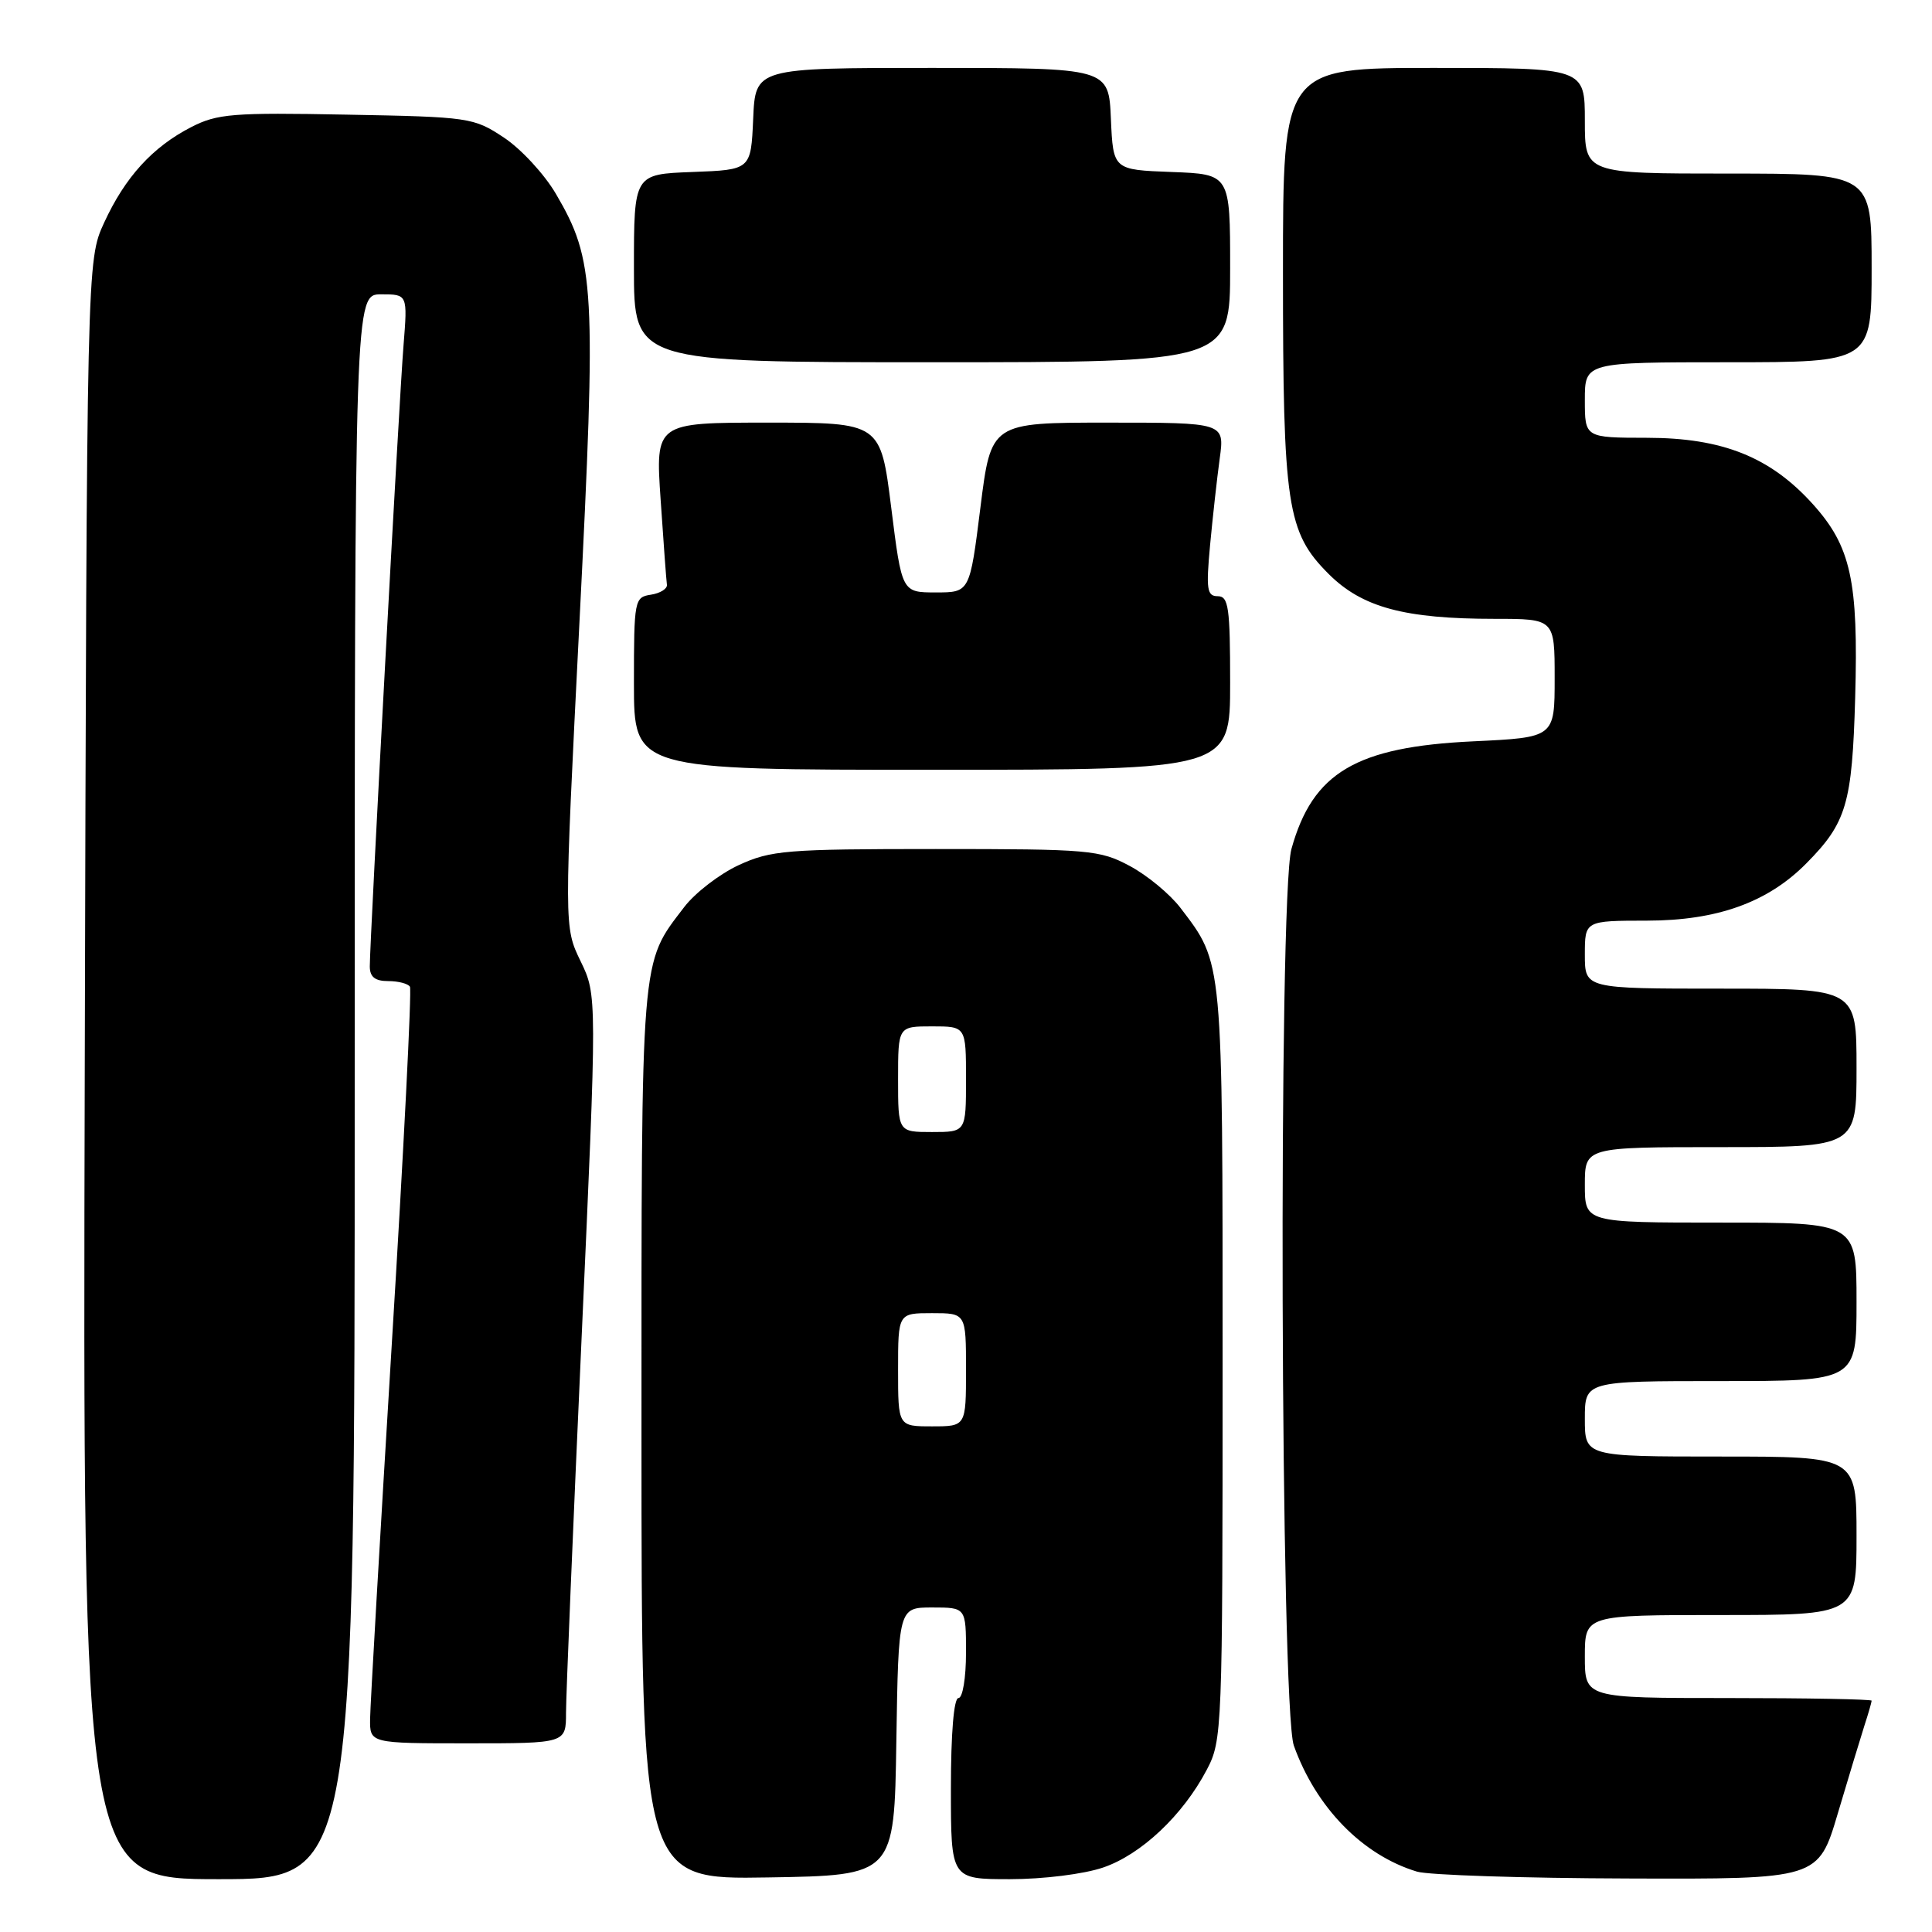 <?xml version="1.0" encoding="UTF-8" standalone="no"?>
<!DOCTYPE svg PUBLIC "-//W3C//DTD SVG 1.1//EN" "http://www.w3.org/Graphics/SVG/1.1/DTD/svg11.dtd" >
<svg xmlns="http://www.w3.org/2000/svg" xmlns:xlink="http://www.w3.org/1999/xlink" version="1.1" viewBox="0 0 256 256">
 <g >
 <path fill="currentColor"
d=" M 47.00 144.00 C 47.00 39.00 47.00 39.00 50.51 39.00 C 54.01 39.00 54.01 39.00 53.47 45.75 C 52.90 52.72 49.00 124.59 49.00 128.05 C 49.00 129.45 49.69 130.00 51.44 130.00 C 52.78 130.00 54.08 130.34 54.32 130.75 C 54.57 131.16 53.49 152.43 51.92 178.00 C 50.36 203.57 49.06 225.96 49.04 227.75 C 49.00 231.00 49.00 231.00 62.00 231.00 C 75.00 231.00 75.00 231.00 75.00 226.94 C 75.00 224.71 75.93 202.41 77.06 177.38 C 79.12 131.88 79.12 131.88 76.93 127.36 C 74.74 122.84 74.74 122.84 76.78 82.45 C 79.03 37.89 78.85 34.54 73.65 25.67 C 72.13 23.08 69.04 19.73 66.77 18.23 C 62.76 15.57 62.22 15.49 45.91 15.19 C 30.84 14.90 28.79 15.07 25.34 16.84 C 20.21 19.48 16.59 23.45 13.80 29.50 C 11.50 34.50 11.50 34.50 11.23 141.75 C 10.96 249.00 10.96 249.00 28.98 249.00 C 47.00 249.00 47.00 249.00 47.00 144.00 Z  M 118.77 230.75 C 119.05 213.00 119.05 213.00 123.52 213.00 C 128.00 213.00 128.00 213.00 128.00 219.00 C 128.00 222.33 127.56 225.00 127.00 225.00 C 126.39 225.00 126.00 229.67 126.00 237.00 C 126.00 249.00 126.00 249.00 133.82 249.00 C 138.24 249.00 143.61 248.33 146.16 247.46 C 151.20 245.75 156.74 240.53 159.90 234.51 C 161.95 230.62 162.00 229.37 162.00 180.73 C 162.00 126.76 162.09 127.74 156.41 120.29 C 155.02 118.47 152.00 115.97 149.69 114.74 C 145.72 112.62 144.36 112.50 124.00 112.50 C 104.17 112.50 102.14 112.67 97.89 114.63 C 95.36 115.80 92.11 118.30 90.67 120.18 C 84.83 127.84 85.00 125.78 85.00 189.99 C 85.00 249.05 85.00 249.05 101.75 248.77 C 118.50 248.50 118.50 248.50 118.77 230.75 Z  M 243.53 240.25 C 244.96 235.44 246.55 230.20 247.06 228.60 C 247.58 227.01 248.00 225.54 248.00 225.35 C 248.00 225.16 239.45 225.00 229.00 225.00 C 210.00 225.00 210.00 225.00 210.00 219.50 C 210.00 214.00 210.00 214.00 228.00 214.00 C 246.00 214.00 246.00 214.00 246.00 203.50 C 246.00 193.00 246.00 193.00 228.00 193.00 C 210.00 193.00 210.00 193.00 210.00 188.00 C 210.00 183.00 210.00 183.00 228.00 183.00 C 246.00 183.00 246.00 183.00 246.00 172.50 C 246.00 162.00 246.00 162.00 228.00 162.00 C 210.00 162.00 210.00 162.00 210.00 157.00 C 210.00 152.00 210.00 152.00 228.00 152.00 C 246.00 152.00 246.00 152.00 246.00 141.50 C 246.00 131.00 246.00 131.00 228.00 131.00 C 210.00 131.00 210.00 131.00 210.00 126.50 C 210.00 122.00 210.00 122.00 218.25 121.99 C 227.54 121.98 234.24 119.57 239.34 114.41 C 244.68 109.02 245.42 106.51 245.82 92.45 C 246.26 76.95 245.26 72.40 240.20 66.79 C 234.58 60.56 228.24 58.02 218.25 58.01 C 210.00 58.00 210.00 58.00 210.00 53.00 C 210.00 48.00 210.00 48.00 229.00 48.00 C 248.00 48.00 248.00 48.00 248.00 35.50 C 248.00 23.00 248.00 23.00 229.00 23.00 C 210.00 23.00 210.00 23.00 210.00 16.00 C 210.00 9.00 210.00 9.00 190.00 9.00 C 170.00 9.00 170.00 9.00 170.00 36.06 C 170.00 67.06 170.52 70.52 176.05 76.05 C 180.48 80.48 186.09 82.00 198.05 82.00 C 206.00 82.00 206.00 82.00 206.00 89.86 C 206.00 97.72 206.00 97.72 195.22 98.23 C 179.67 98.96 173.93 102.37 171.12 112.50 C 169.37 118.81 169.67 226.32 171.44 231.30 C 174.37 239.50 180.55 245.83 187.76 248.00 C 189.27 248.46 201.85 248.87 215.72 248.91 C 240.94 249.00 240.94 249.00 243.53 240.25 Z  M 163.00 90.50 C 163.00 80.50 162.79 79.00 161.36 79.00 C 159.93 79.00 159.80 78.10 160.34 72.25 C 160.69 68.54 161.26 63.36 161.62 60.75 C 162.27 56.00 162.27 56.00 146.79 56.00 C 131.32 56.00 131.32 56.00 129.91 67.25 C 128.50 78.50 128.50 78.50 124.00 78.50 C 119.50 78.50 119.50 78.50 118.09 67.25 C 116.68 56.00 116.68 56.00 101.76 56.00 C 86.84 56.00 86.84 56.00 87.54 66.25 C 87.92 71.89 88.29 76.94 88.37 77.48 C 88.44 78.01 87.49 78.61 86.25 78.80 C 84.07 79.13 84.00 79.48 84.00 90.57 C 84.00 102.00 84.00 102.00 123.50 102.00 C 163.00 102.00 163.00 102.00 163.00 90.50 Z  M 163.00 35.54 C 163.00 23.08 163.00 23.08 155.25 22.79 C 147.50 22.50 147.50 22.50 147.20 15.75 C 146.91 9.00 146.91 9.00 123.50 9.00 C 100.09 9.00 100.09 9.00 99.80 15.75 C 99.50 22.50 99.50 22.50 91.75 22.79 C 84.00 23.08 84.00 23.08 84.00 35.54 C 84.00 48.00 84.00 48.00 123.50 48.00 C 163.00 48.00 163.00 48.00 163.00 35.54 Z  M 119.00 181.50 C 119.00 174.00 119.00 174.00 123.50 174.00 C 128.00 174.00 128.00 174.00 128.00 181.50 C 128.00 189.00 128.00 189.00 123.50 189.00 C 119.00 189.00 119.00 189.00 119.00 181.50 Z  M 119.00 143.00 C 119.00 136.00 119.00 136.00 123.50 136.00 C 128.00 136.00 128.00 136.00 128.00 143.00 C 128.00 150.00 128.00 150.00 123.50 150.00 C 119.00 150.00 119.00 150.00 119.00 143.00 Z "/>
</g>
</svg>
